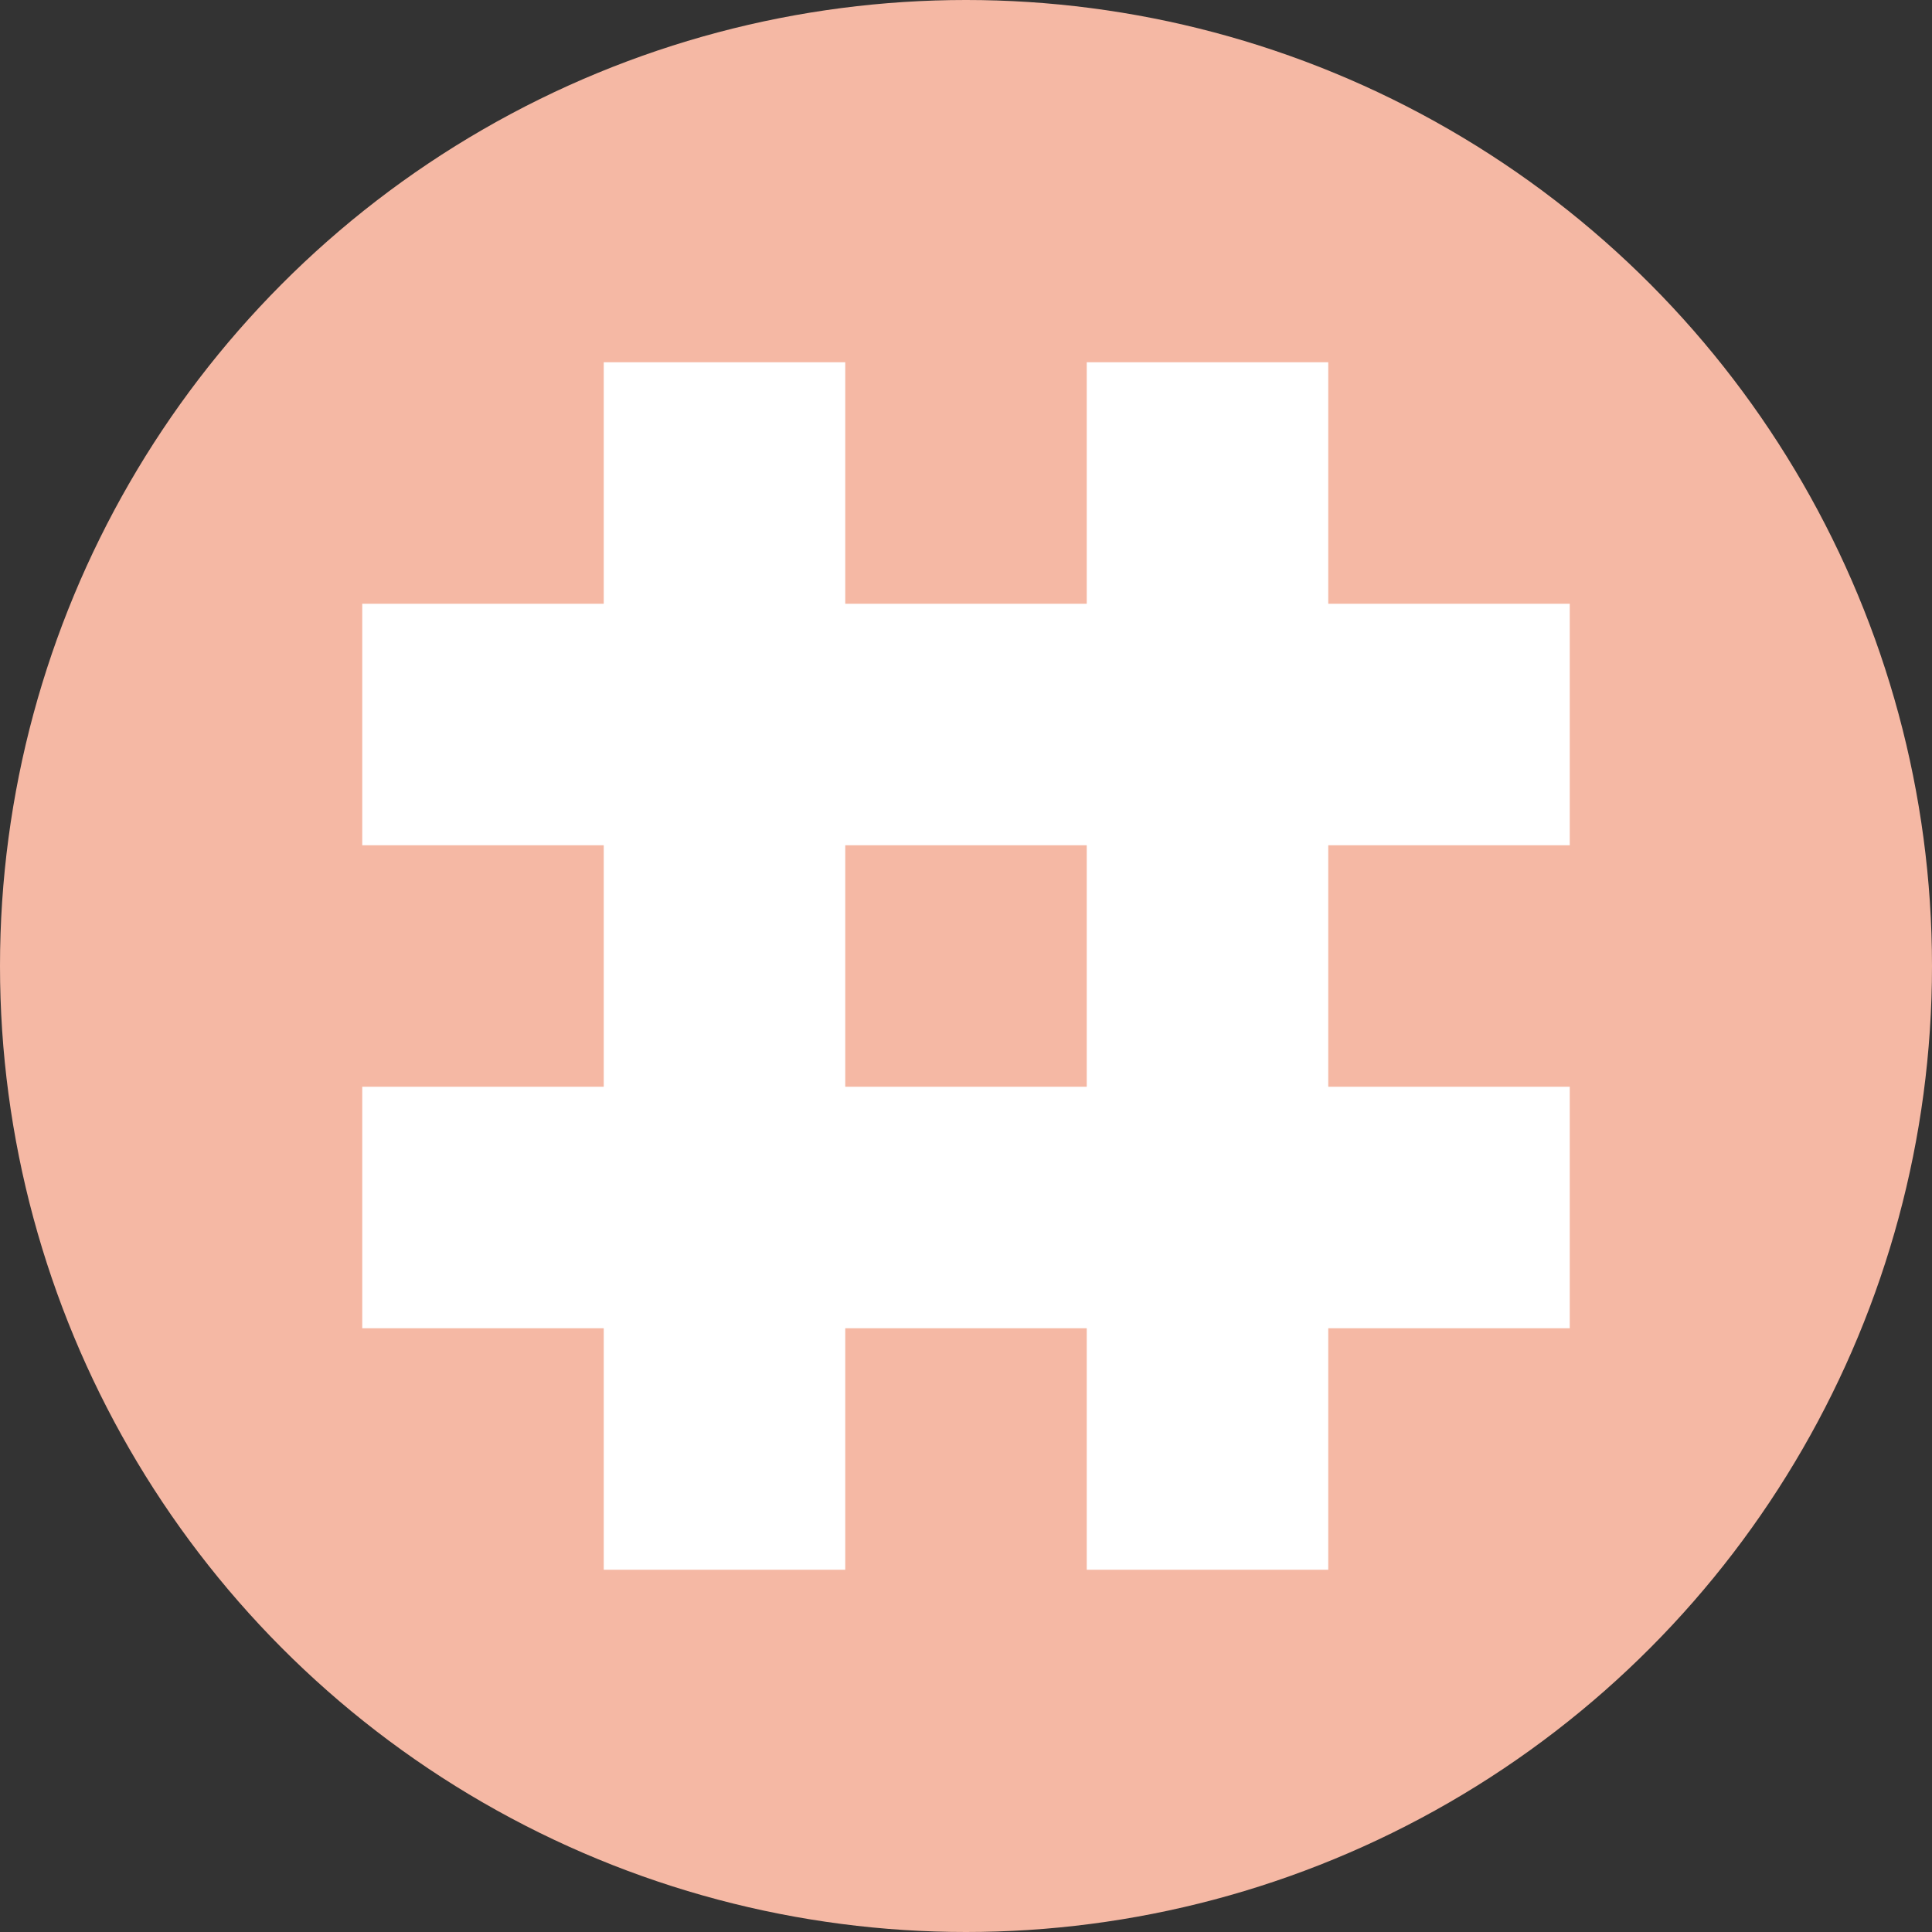 <svg xmlns="http://www.w3.org/2000/svg" width="16" height="16" version="1">
 <rect width="100%" height="100%" fill="#333333" stroke="none"/>
 <g transform="translate(-15,-15)">
  <circle fill="#f5b8a4" cx="23" cy="23" r="8"/>
  <g fill="#fff" transform="translate(1)">
   <rect width="2" height="10" x="19" y="18"/>
   <rect width="2" height="10" x="23" y="18"/>
  </g>
  <g fill="#fff" transform="matrix(0,1,-1,0,46,1)">
   <rect width="2" height="10" x="19" y="18"/>
   <rect width="2" height="10" x="23" y="18"/>
  </g>
 </g>
</svg>
